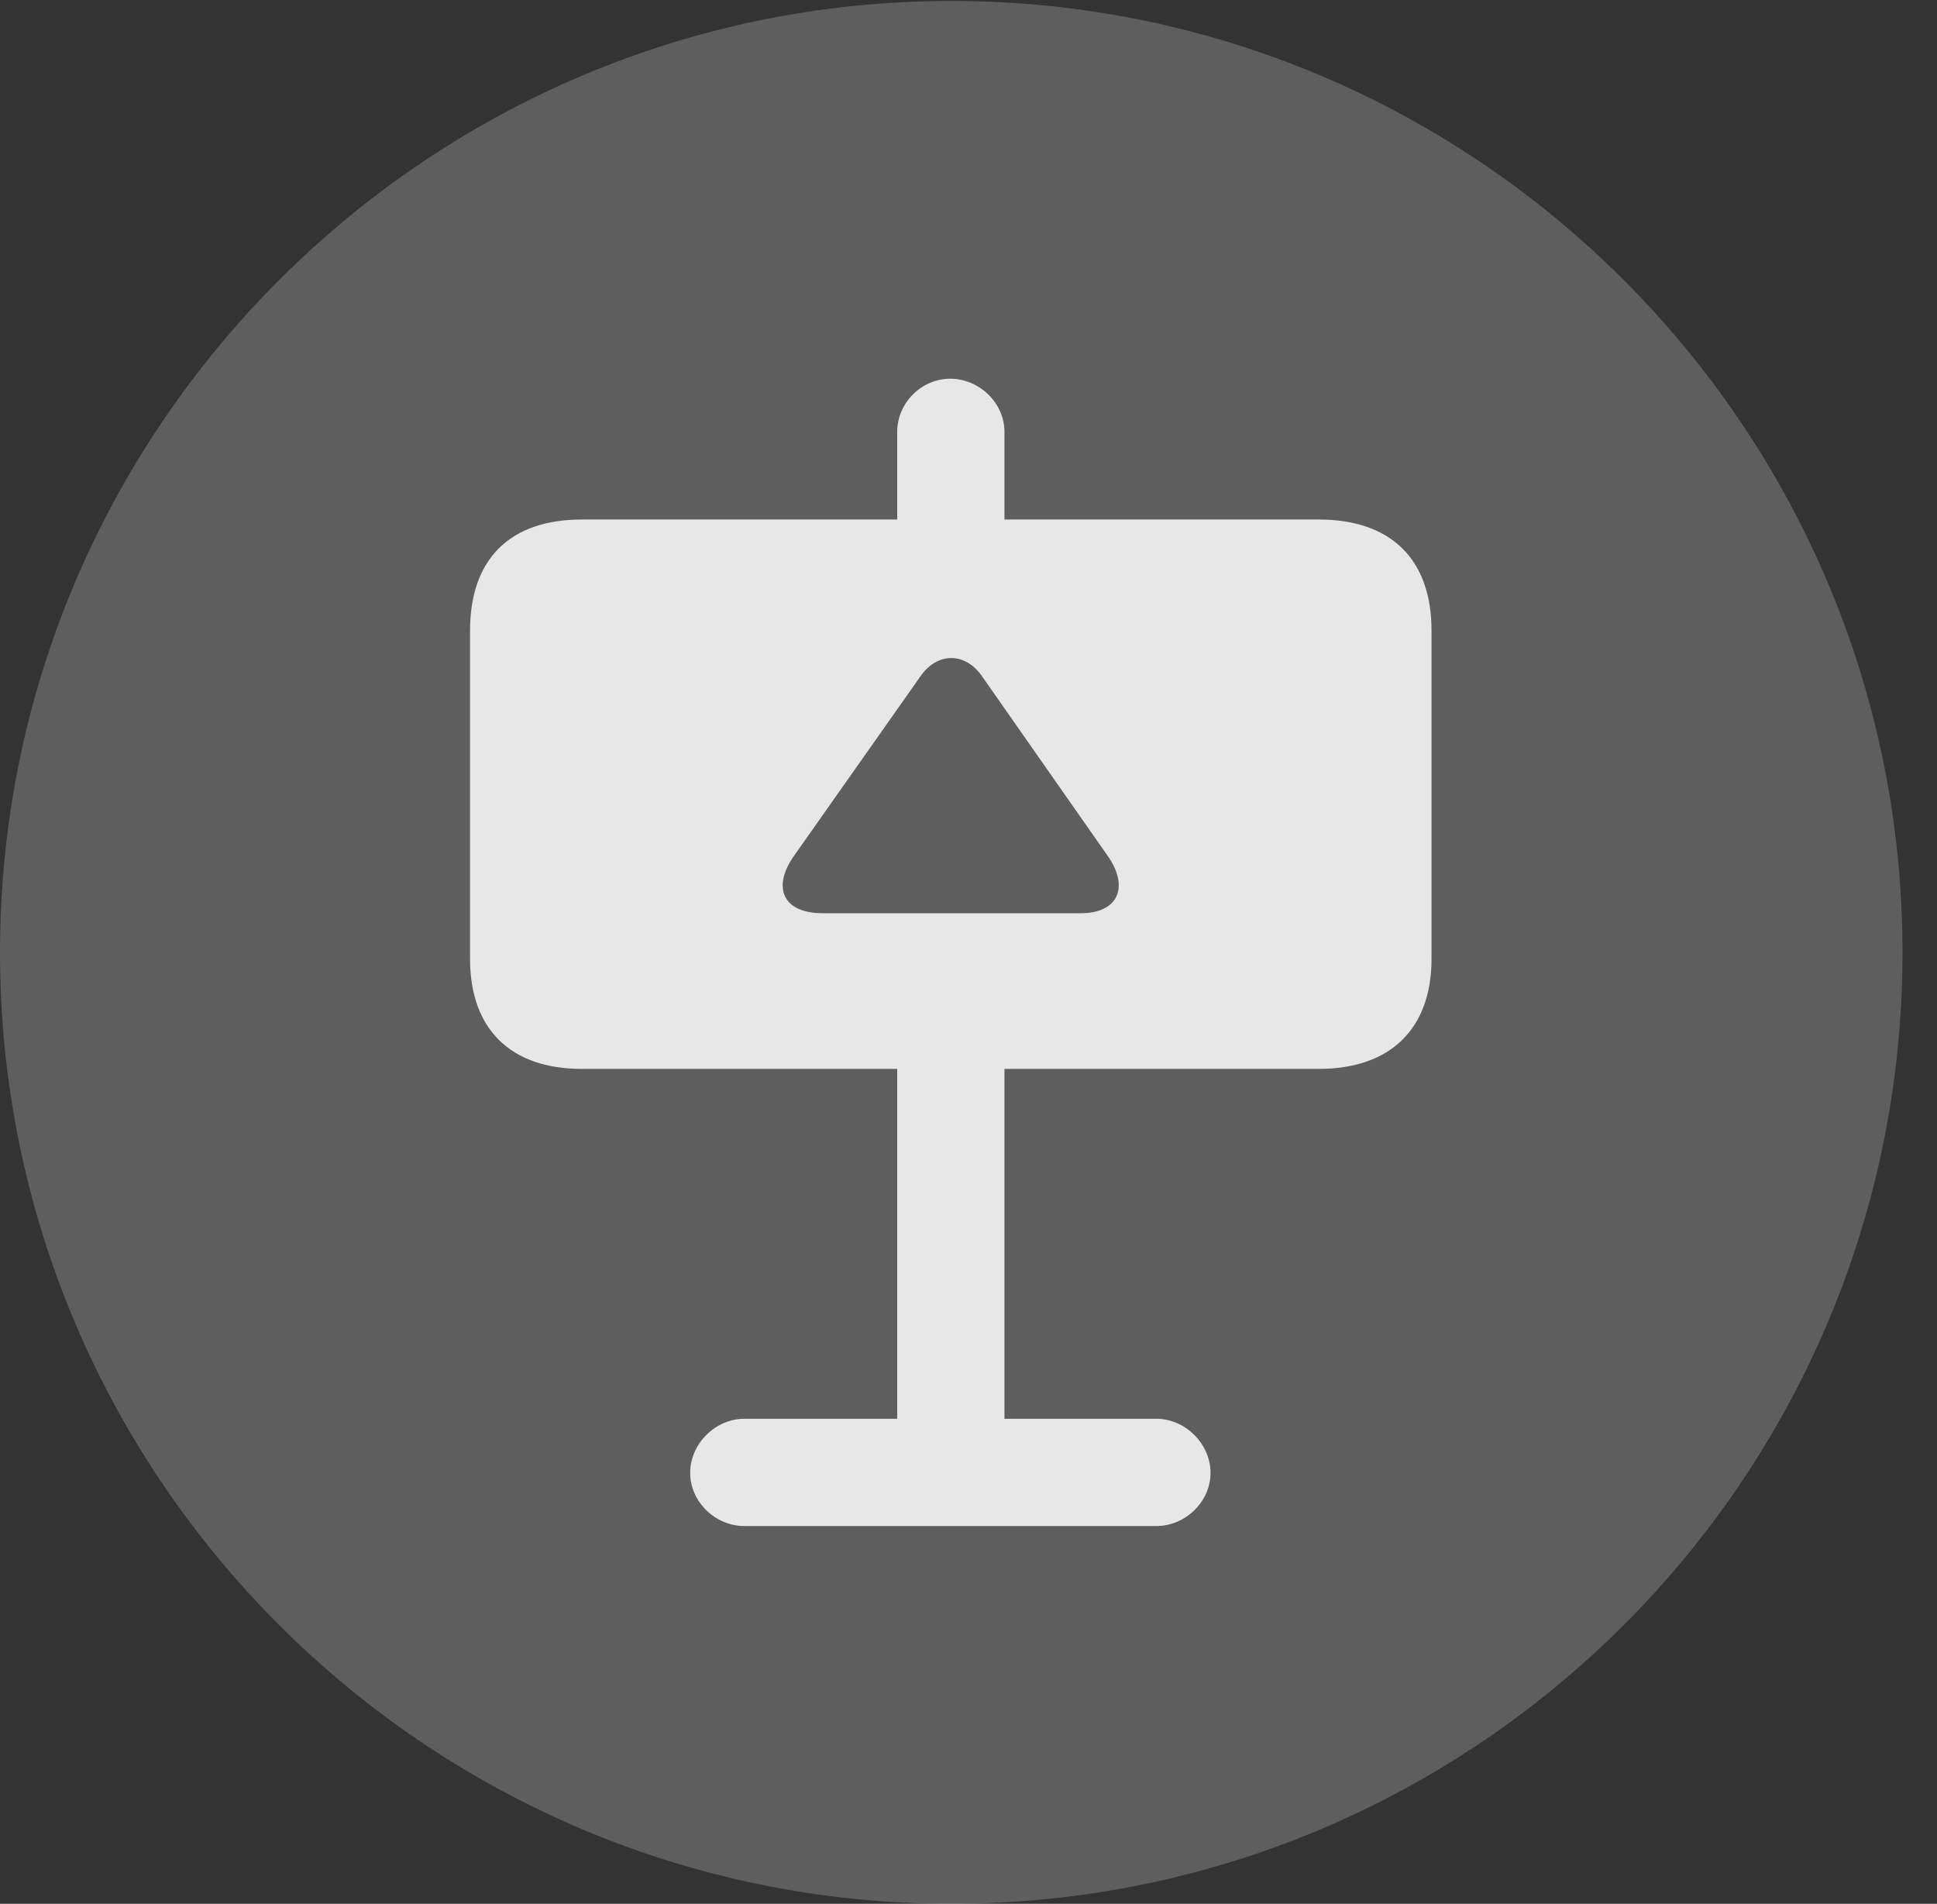 <?xml version="1.0" encoding="UTF-8"?>
<!--Generator: Apple Native CoreSVG 341-->
<!DOCTYPE svg
PUBLIC "-//W3C//DTD SVG 1.1//EN"
       "http://www.w3.org/Graphics/SVG/1.1/DTD/svg11.dtd">
<svg version="1.1" xmlns="http://www.w3.org/2000/svg" xmlns:xlink="http://www.w3.org/1999/xlink" viewBox="0 0 20.283 19.932">
 <rect x="0" y="0" width="20.283" height="19.932" fill="#333333" stroke="none"/>
 <g>
  <rect height="19.932" opacity="0" width="20.283" x="0" y="0"/>
  <path d="M9.961 19.932C15.459 19.932 19.922 15.469 19.922 9.971C19.922 4.482 15.459 0.01 9.961 0.01C4.473 0.01 0 4.482 0 9.971C0 15.469 4.473 19.932 9.961 19.932Z" fill="white" fill-opacity="0.212"/>
  <path d="M4.922 10.039L4.922 6.602C4.922 5.85 5.342 5.439 6.094 5.439L9.395 5.439L9.395 4.521C9.395 4.219 9.648 3.965 9.951 3.965C10.254 3.965 10.518 4.219 10.518 4.521L10.518 5.439L13.809 5.439C14.56 5.439 14.99 5.85 14.99 6.602L14.99 10.039C14.99 10.771 14.56 11.191 13.809 11.191L10.518 11.191L10.518 14.854L12.109 14.854C12.412 14.854 12.676 15.117 12.676 15.42C12.676 15.723 12.412 15.977 12.109 15.977L7.793 15.977C7.49 15.977 7.227 15.723 7.227 15.42C7.227 15.117 7.49 14.854 7.793 14.854L9.395 14.854L9.395 11.191L6.094 11.191C5.342 11.191 4.922 10.771 4.922 10.039ZM8.311 8.965C8.086 9.287 8.193 9.561 8.613 9.561L11.318 9.561C11.709 9.561 11.826 9.287 11.602 8.965L10.283 7.08C10.107 6.826 9.814 6.826 9.639 7.08Z" fill="white" fill-opacity="0.85"/>
 </g>
</svg>
